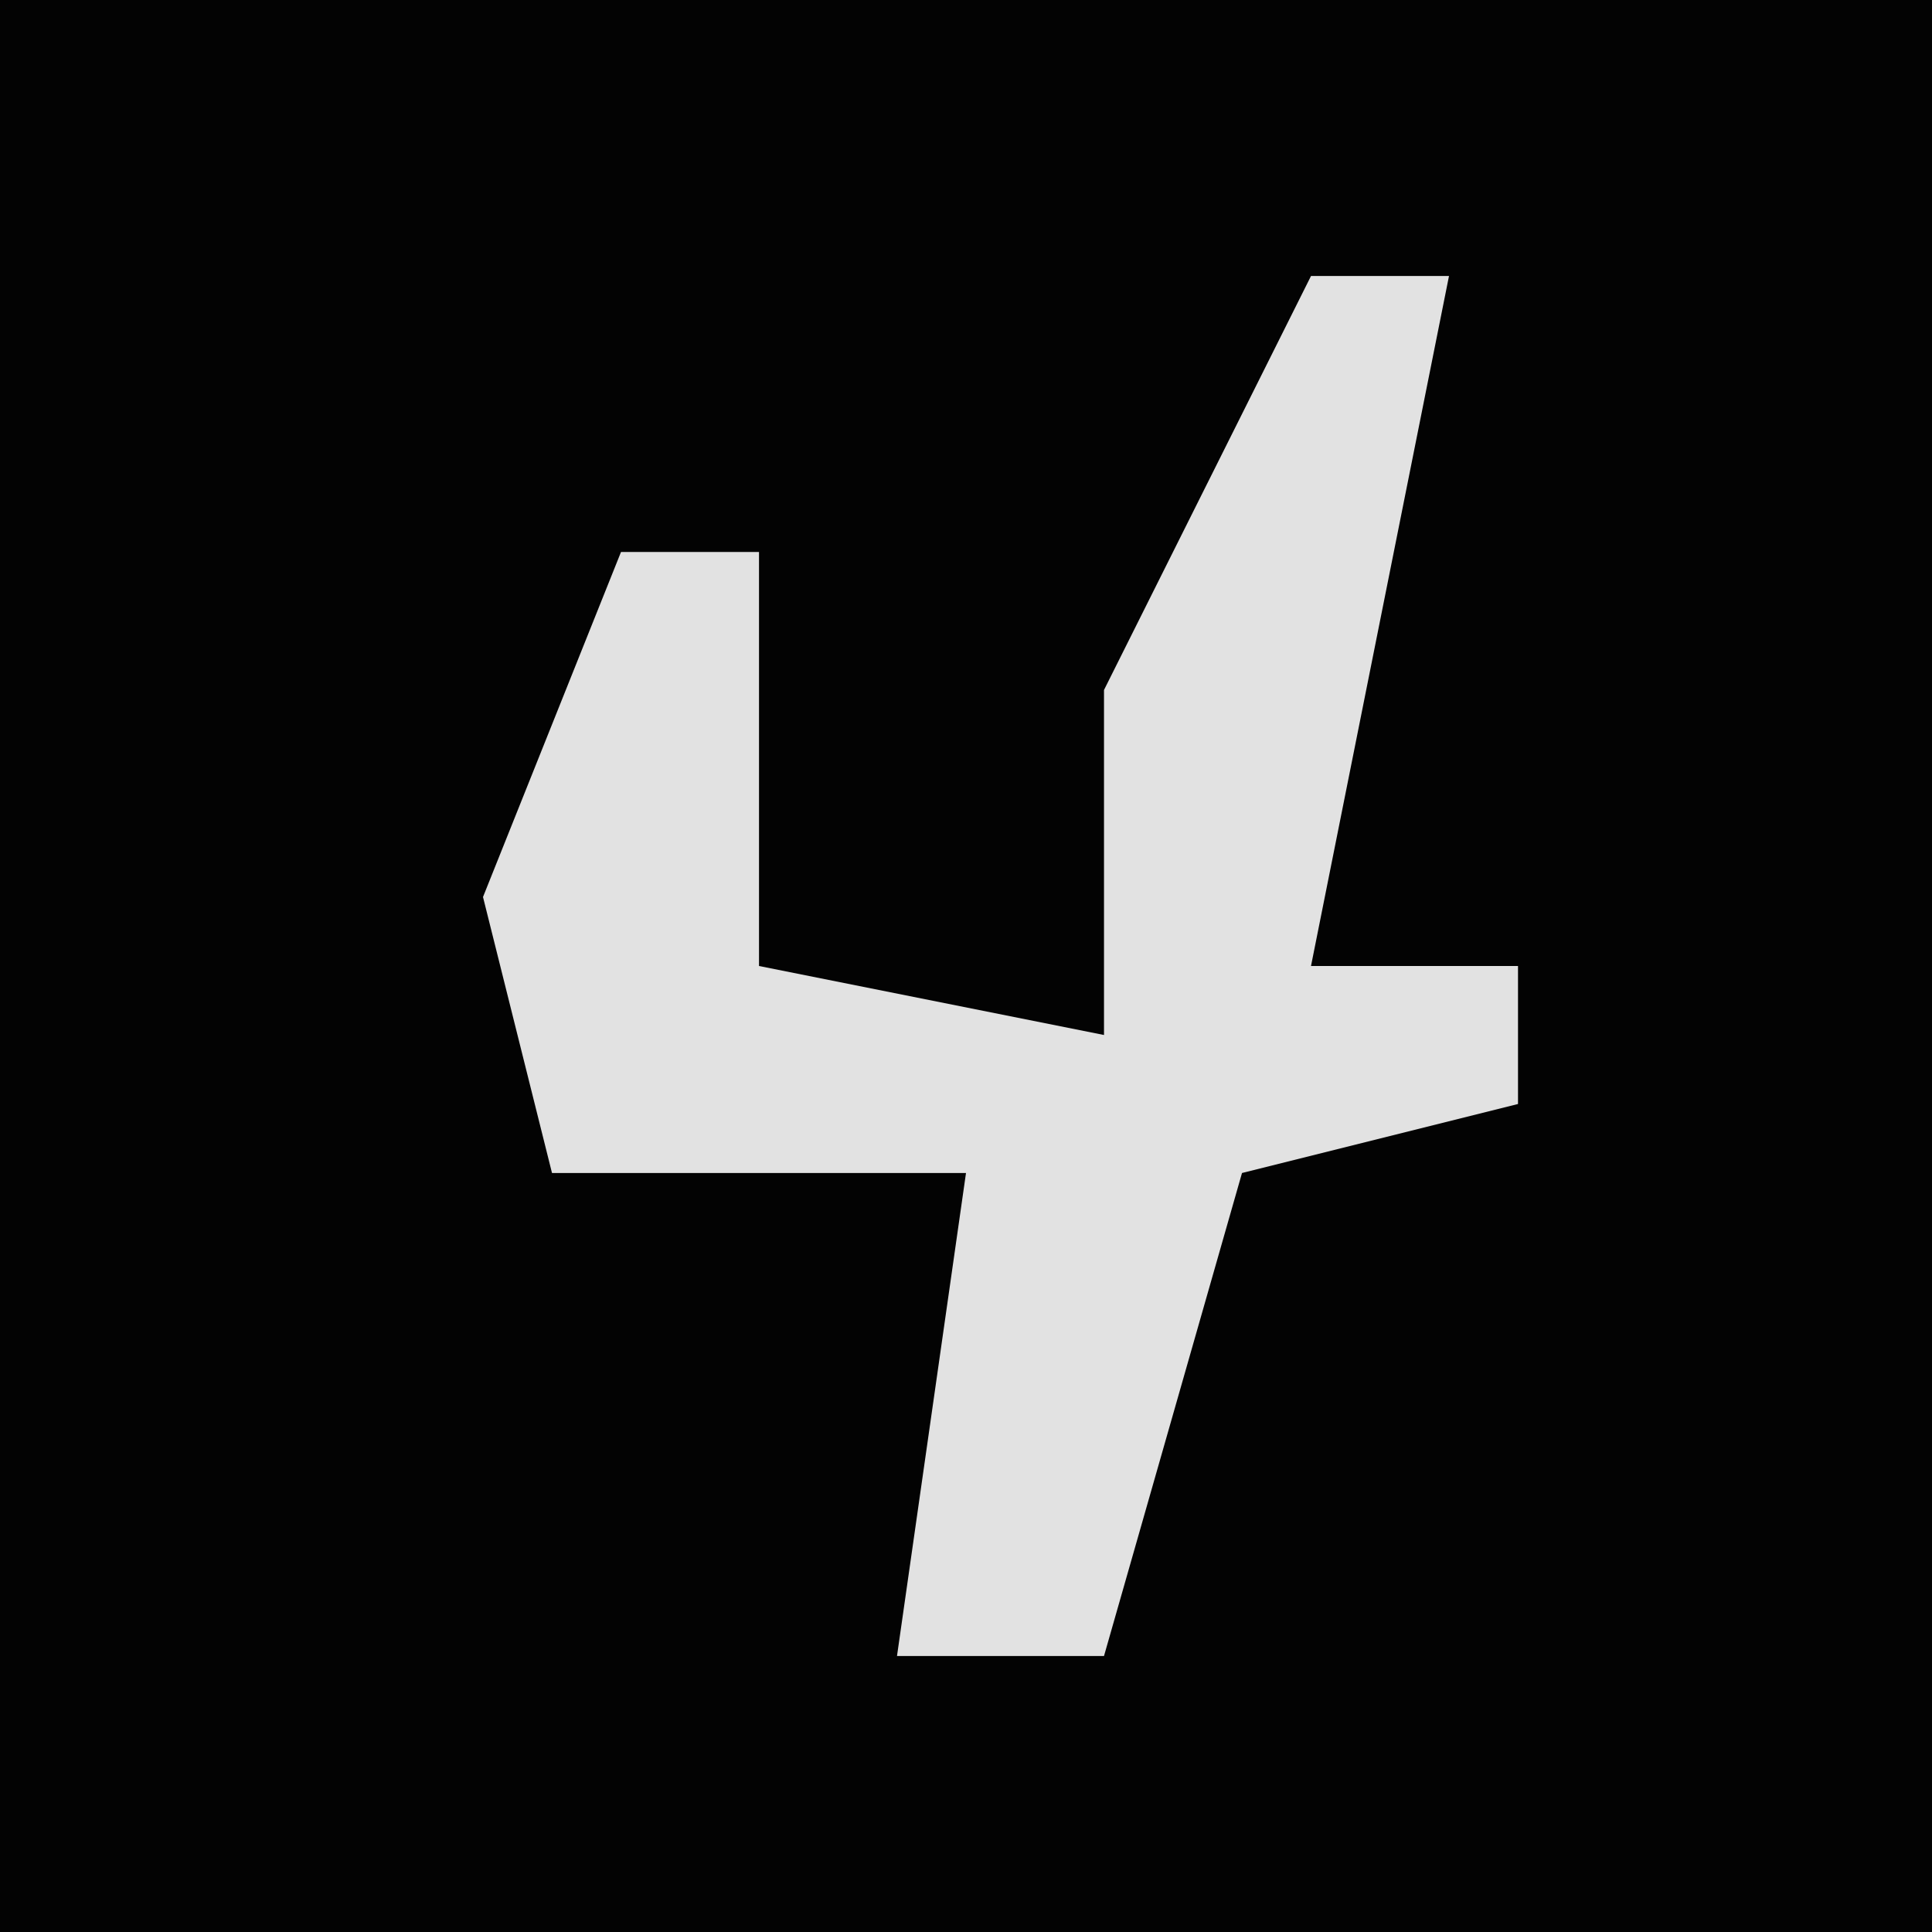 <?xml version="1.0" encoding="UTF-8"?>
<svg version="1.1" xmlns="http://www.w3.org/2000/svg" width="28" height="28">
<path d="M0,0 L28,0 L28,28 L0,28 Z " fill="#030303" transform="translate(0,0)"/>
<path d="M0,0 L2,0 L0,10 L3,10 L3,12 L-1,13 L-3,20 L-6,20 L-5,13 L-11,13 L-12,9 L-10,4 L-8,4 L-8,10 L-3,11 L-3,6 Z " fill="#E2E2E2" transform="translate(19,4)"/>
</svg>
